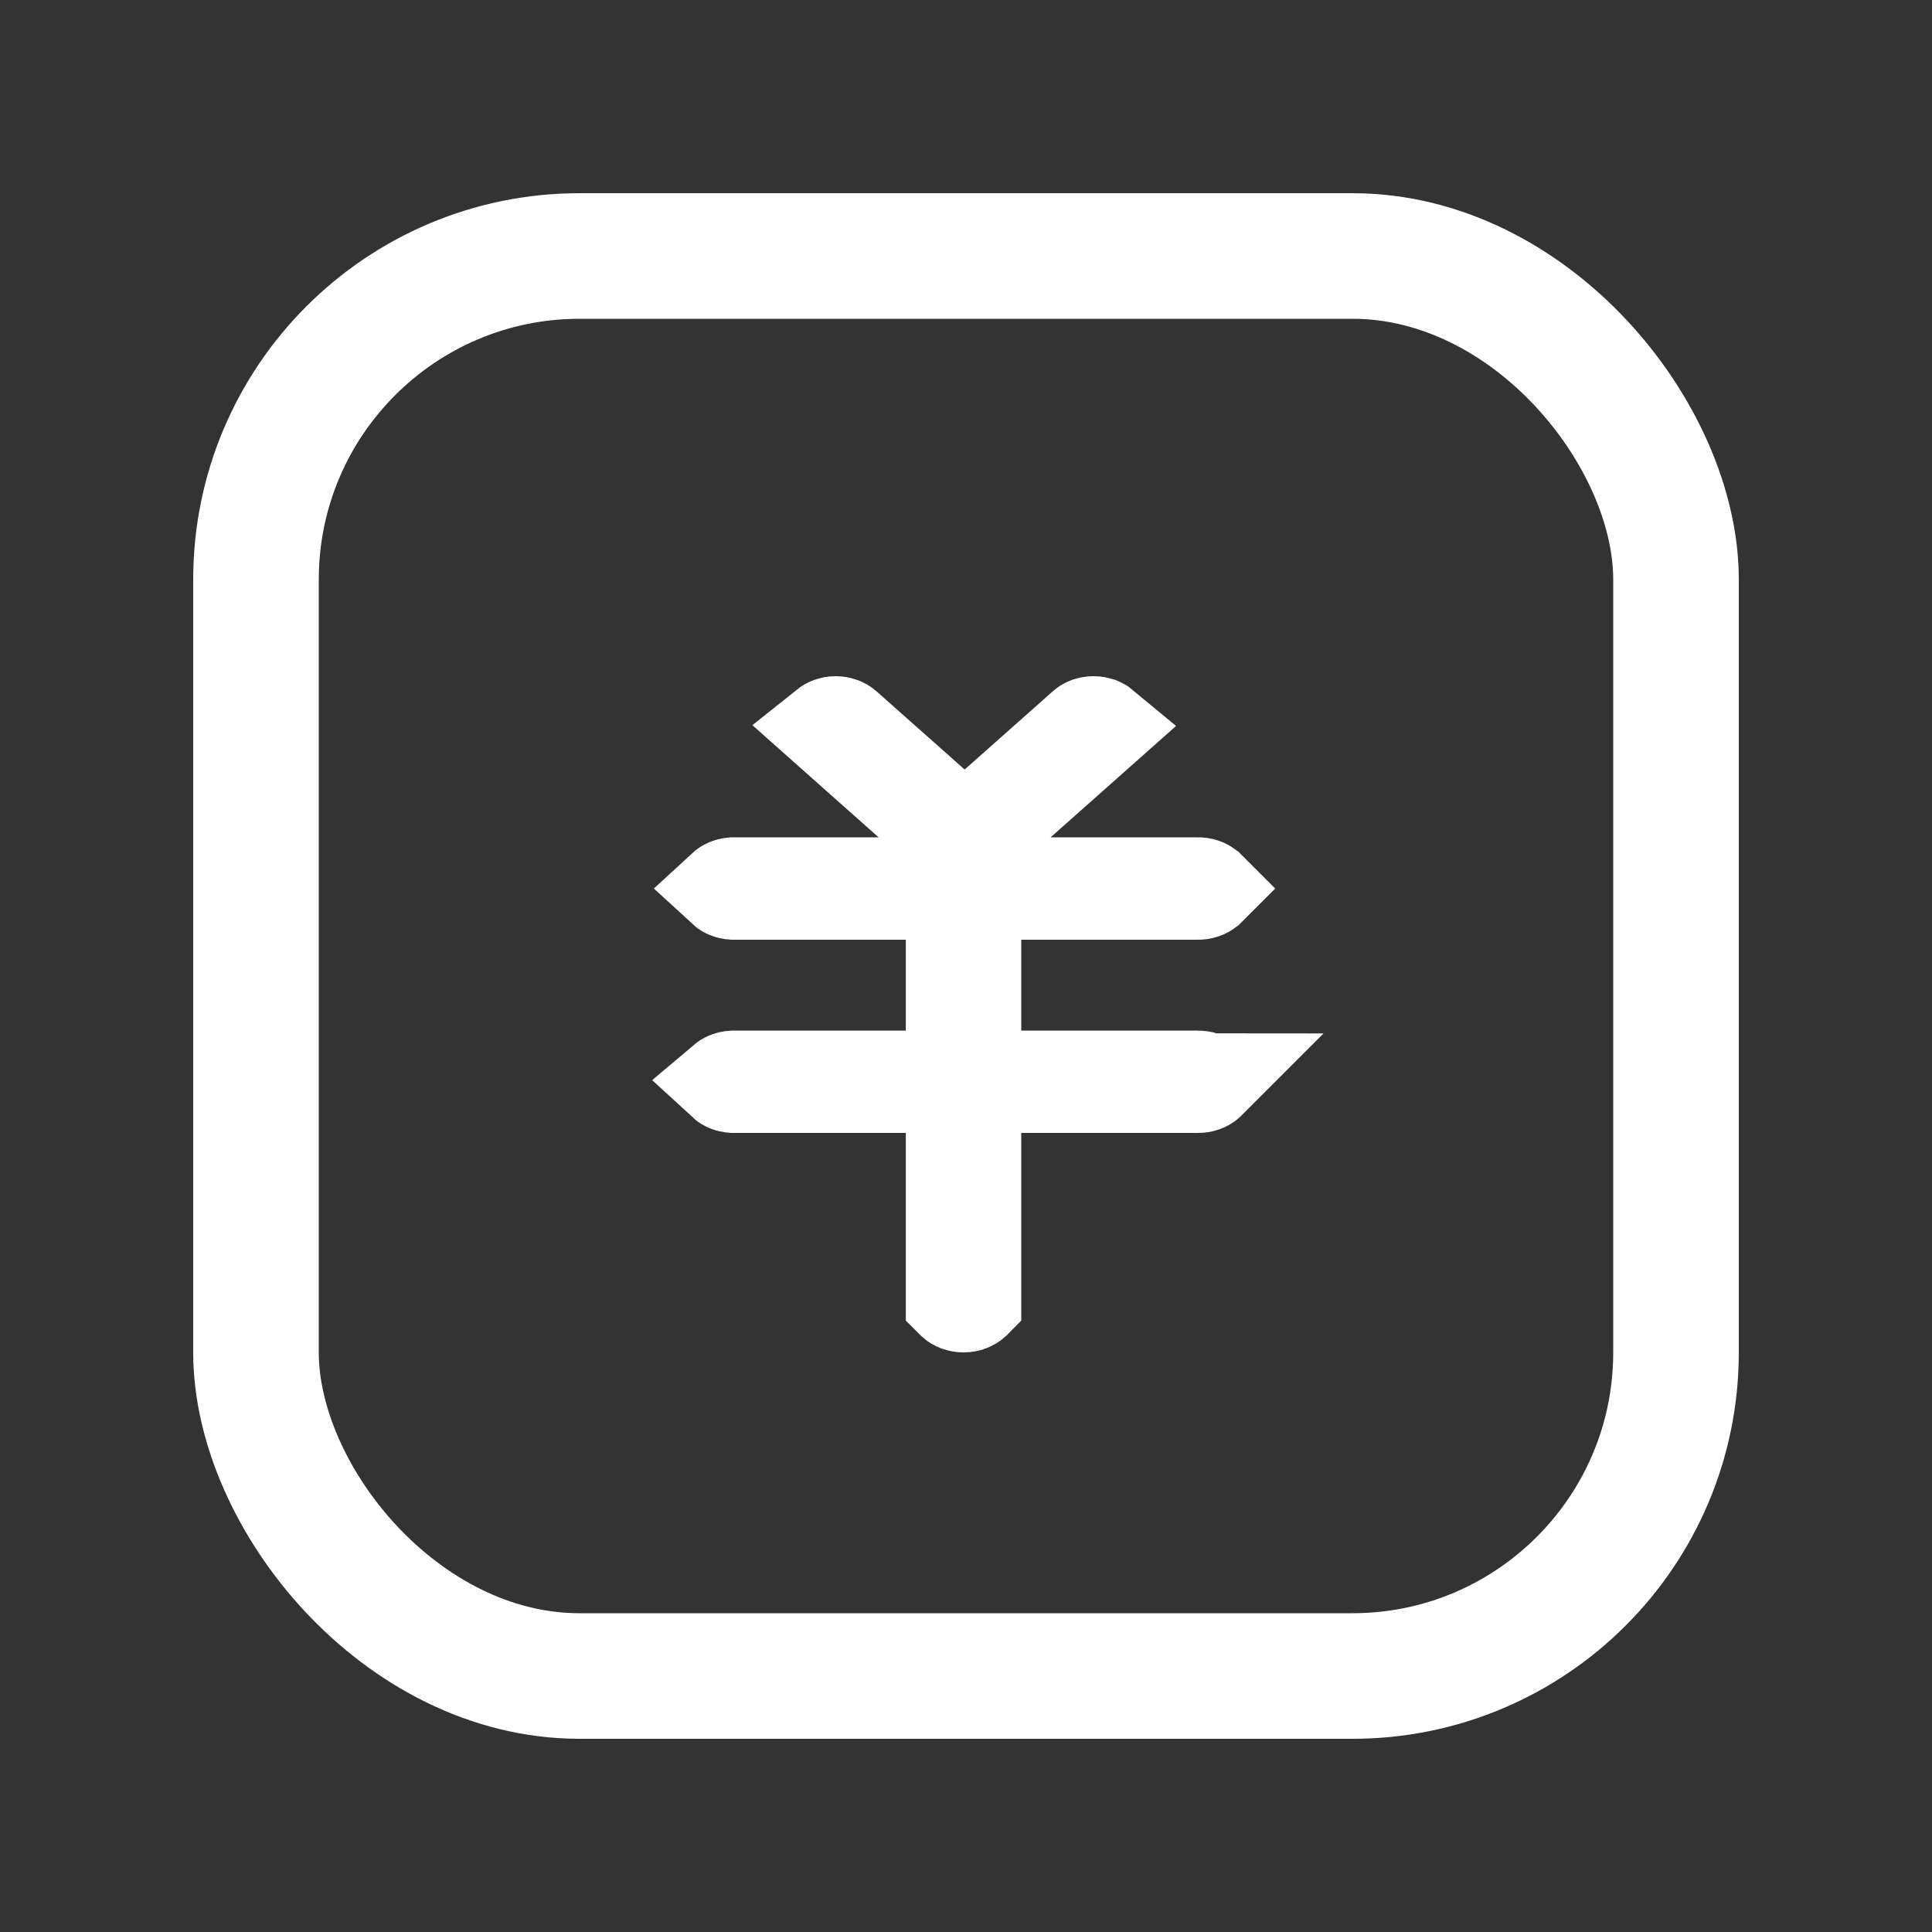 <svg width="20" height="20" viewBox="0 0 20 20" fill="none" xmlns="http://www.w3.org/2000/svg">
<rect x="0" y="0" width="20" height="20" fill="#333333" stroke="none"/>
<g id="Group 58">
<g id="Group 40">
<g id="Group 8">
<rect id="Rectangle 3" x="2.65" y="2.65" width="14.7" height="14.7" rx="3.35" stroke="white" stroke-width="1.3"/>
</g>
</g>
<path id="Vector" d="M9.877 11.728V11.228H9.377H7.585C7.546 11.225 7.519 11.21 7.506 11.198C7.519 11.187 7.546 11.171 7.585 11.169H9.377H9.877V10.669V9.728V9.228H9.377H7.585C7.546 9.225 7.519 9.21 7.506 9.198C7.519 9.186 7.546 9.171 7.585 9.168H9.095H9.56H10.412H10.877H12.377H12.386L12.396 9.168C12.417 9.167 12.437 9.17 12.454 9.176C12.472 9.182 12.484 9.19 12.492 9.196C12.493 9.197 12.493 9.197 12.494 9.198C12.493 9.199 12.493 9.199 12.492 9.2C12.484 9.206 12.472 9.214 12.454 9.22C12.437 9.226 12.417 9.229 12.396 9.228L12.386 9.228H12.377H10.572H10.072V9.728V10.669V11.169H10.572H12.377H12.386L12.396 11.168C12.417 11.168 12.437 11.171 12.454 11.177C12.472 11.182 12.484 11.19 12.492 11.197C12.493 11.197 12.493 11.198 12.494 11.198C12.493 11.199 12.493 11.2 12.492 11.2C12.484 11.207 12.472 11.214 12.454 11.22C12.437 11.226 12.417 11.229 12.396 11.229L12.386 11.228H12.377H10.572H10.072V11.728V13.447V13.459L10.072 13.464C10.071 13.465 10.069 13.467 10.067 13.47C10.06 13.476 10.049 13.483 10.032 13.49C10.016 13.496 9.996 13.5 9.975 13.5C9.953 13.5 9.934 13.496 9.917 13.49C9.9 13.483 9.889 13.476 9.883 13.47C9.88 13.467 9.878 13.465 9.877 13.464L9.877 13.459V13.447V11.728ZM10.544 8.294L9.986 8.79L9.427 8.294L8.564 7.527C8.579 7.515 8.609 7.5 8.651 7.5C8.694 7.5 8.726 7.516 8.74 7.529L9.654 8.34L9.986 8.635L10.318 8.34L11.232 7.529C11.232 7.529 11.232 7.529 11.232 7.529C11.238 7.523 11.249 7.515 11.265 7.509C11.281 7.504 11.3 7.5 11.321 7.5C11.341 7.5 11.36 7.504 11.376 7.509C11.391 7.515 11.402 7.522 11.408 7.527L10.544 8.294Z" stroke="white"/>
</g>
</svg>
